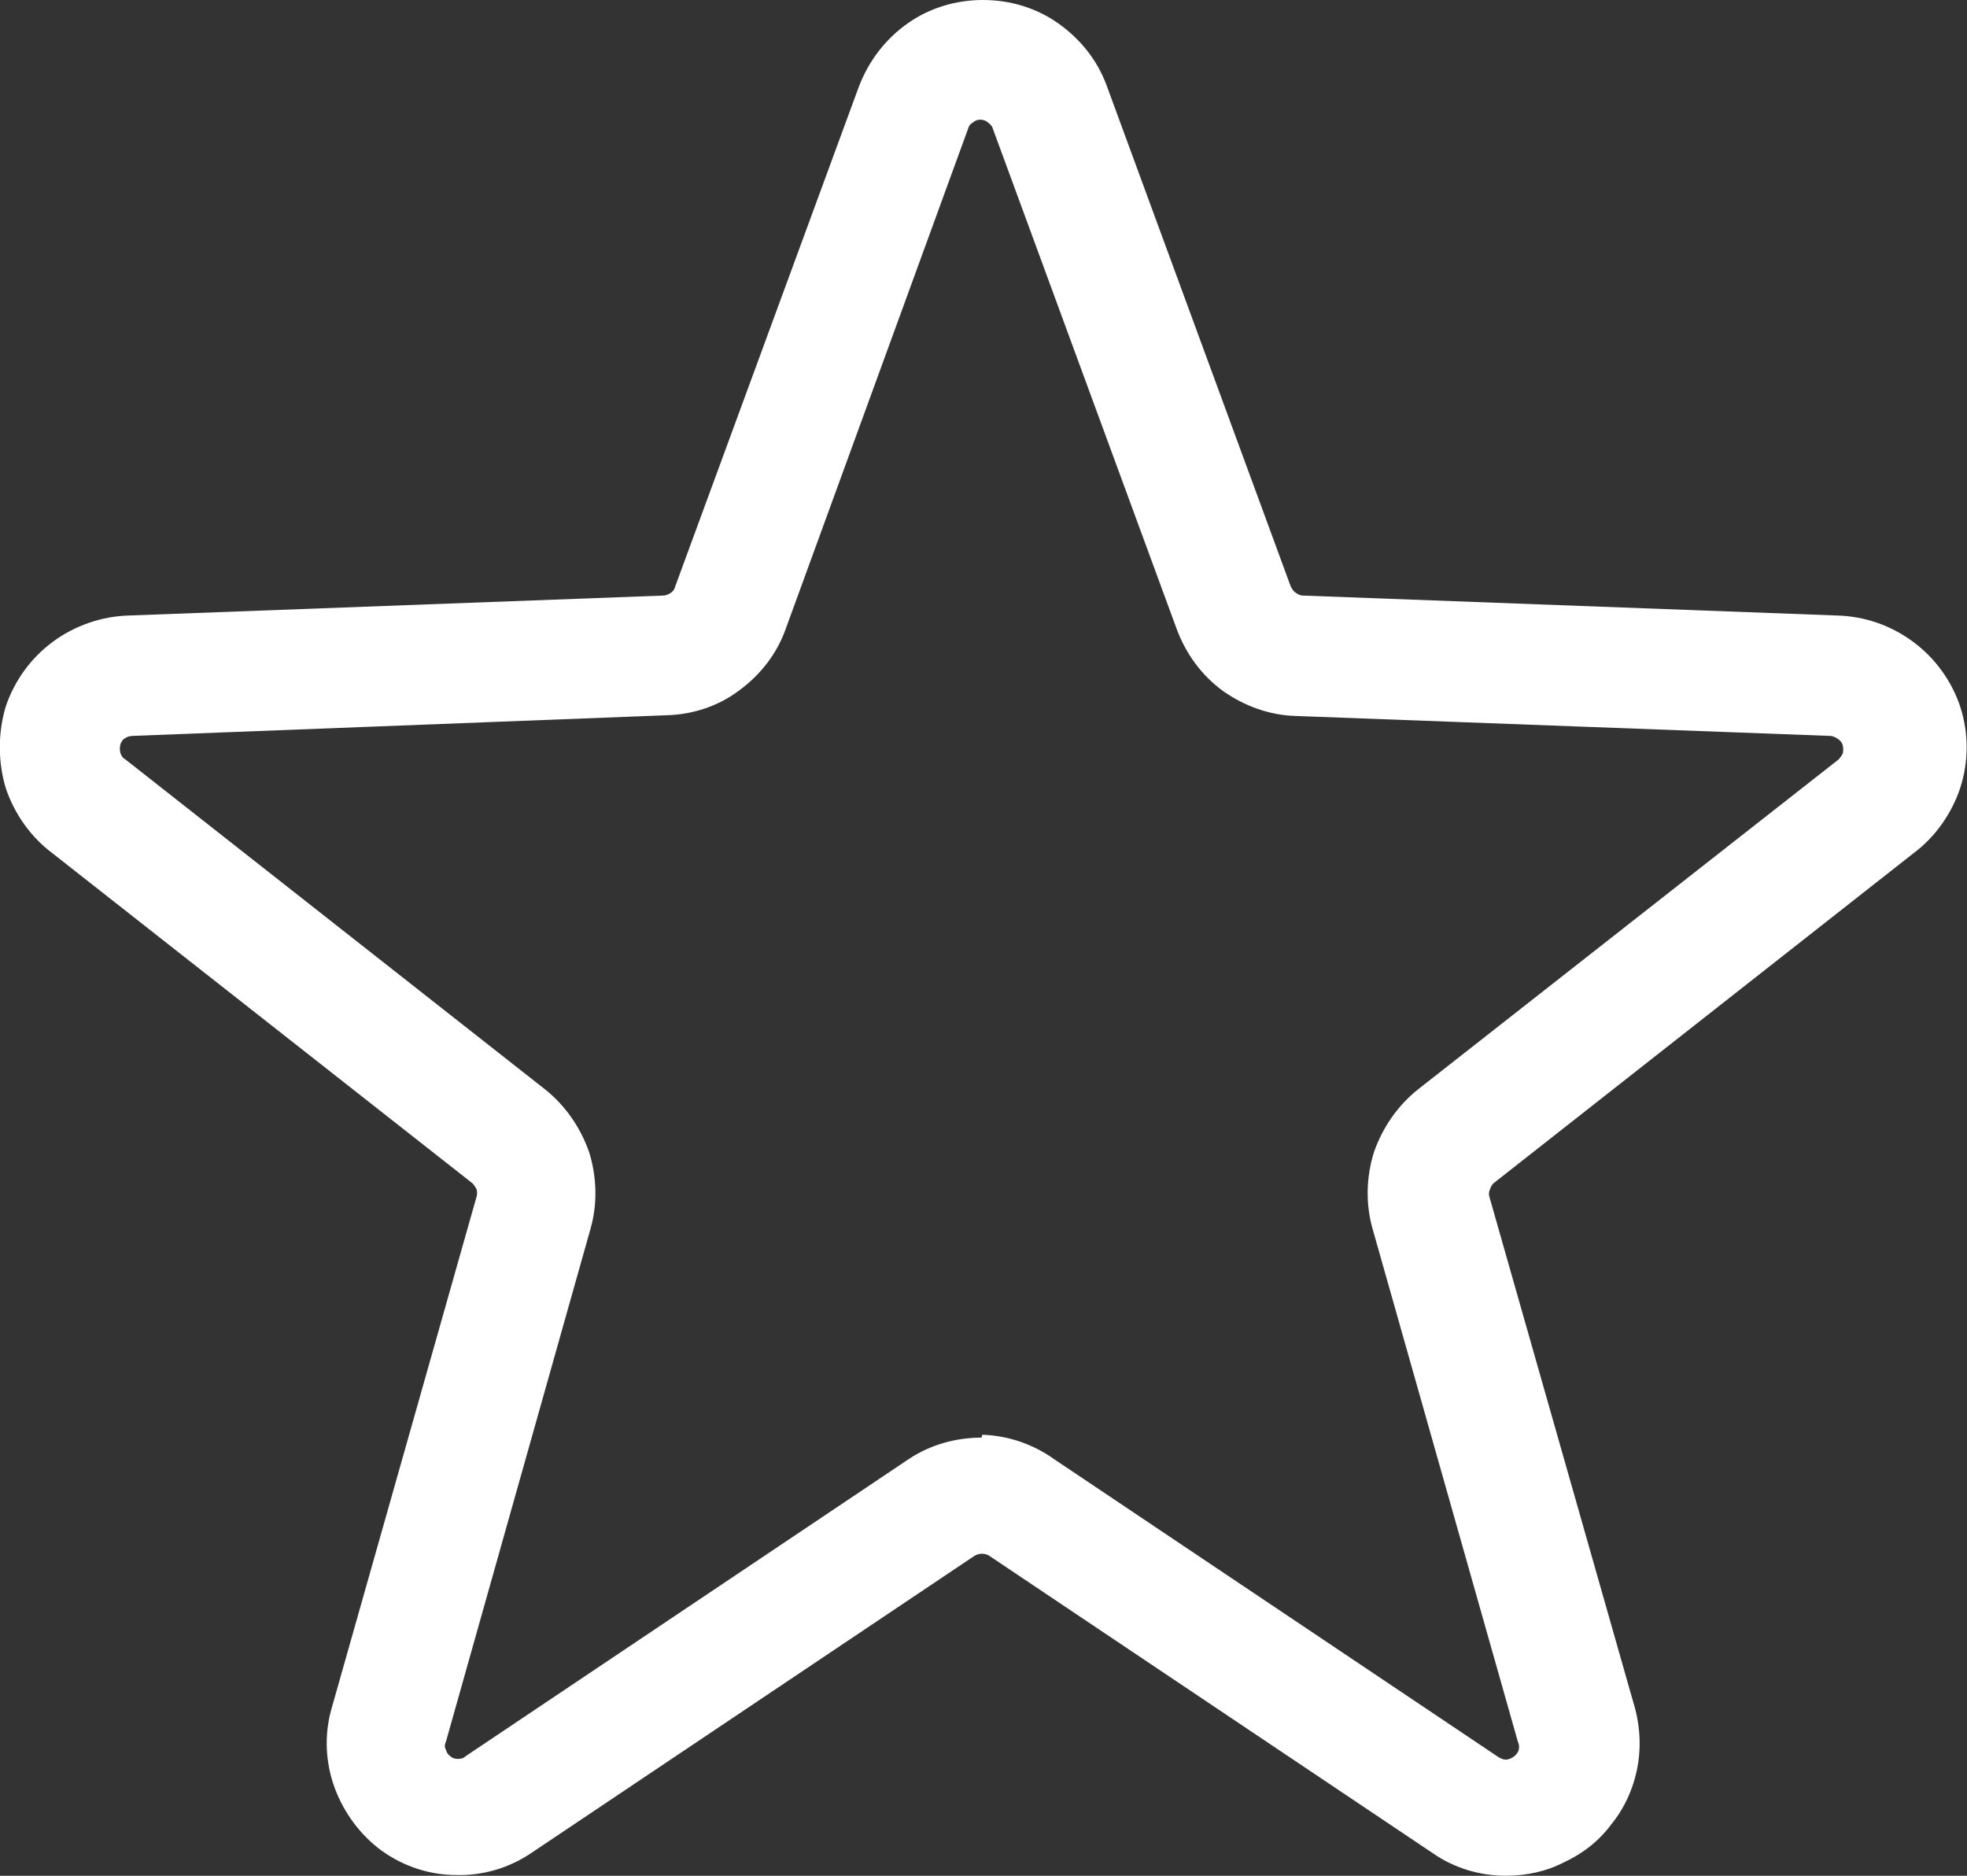 <svg width="27.615" height="26.331" viewBox="0 0 27.615 26.331" fill="none" xmlns="http://www.w3.org/2000/svg" xmlns:xlink="http://www.w3.org/1999/xlink">
	<rect x="0" y="0" width="27.615" height="26.331" fill="#333333" stroke="none"/>
	<desc>
			Created with Pixso.
	</desc>
	<defs/>
	<path id="Vector" d="M21.14 26.33C20.77 26.33 20.41 26.22 20.11 26.01L13.89 21.84C13.86 21.82 13.82 21.81 13.79 21.81C13.75 21.81 13.71 21.82 13.68 21.84L7.46 26.01C7.15 26.22 6.78 26.33 6.41 26.32C6.03 26.32 5.67 26.2 5.36 25.98C5.06 25.76 4.83 25.45 4.7 25.1C4.57 24.75 4.55 24.36 4.65 24L6.69 16.8C6.7 16.77 6.7 16.73 6.69 16.69C6.67 16.66 6.65 16.62 6.62 16.6L0.74 11.98C0.43 11.75 0.2 11.42 0.08 11.06C-0.03 10.69 -0.03 10.29 0.08 9.92C0.2 9.56 0.43 9.24 0.74 9.01C1.05 8.78 1.43 8.65 1.81 8.64L9.31 8.36C9.35 8.36 9.39 8.34 9.42 8.32C9.45 8.3 9.47 8.27 9.48 8.23L12.06 1.21C12.2 0.85 12.43 0.55 12.74 0.33C13.05 0.11 13.42 0 13.8 0C14.18 0 14.55 0.11 14.86 0.33C15.17 0.55 15.41 0.85 15.54 1.21L18.12 8.23C18.14 8.27 18.16 8.3 18.19 8.32C18.22 8.34 18.25 8.36 18.29 8.36L25.79 8.64C26.18 8.65 26.55 8.78 26.86 9.01C27.17 9.24 27.4 9.56 27.52 9.92C27.64 10.29 27.64 10.69 27.52 11.06C27.4 11.42 27.17 11.75 26.86 11.98L20.98 16.6C20.95 16.62 20.93 16.66 20.92 16.69C20.9 16.73 20.9 16.77 20.91 16.8L22.96 24C23.03 24.28 23.04 24.57 22.98 24.85C22.92 25.13 22.8 25.39 22.62 25.61C22.45 25.84 22.22 26.02 21.96 26.14C21.71 26.27 21.43 26.33 21.14 26.33ZM13.79 20.14C14.16 20.15 14.52 20.28 14.81 20.49L21.03 24.66C21.06 24.68 21.1 24.7 21.14 24.7C21.18 24.7 21.22 24.68 21.25 24.66C21.28 24.64 21.31 24.6 21.32 24.57C21.33 24.53 21.33 24.49 21.31 24.45L19.27 17.25C19.17 16.9 19.18 16.52 19.29 16.17C19.41 15.83 19.62 15.52 19.91 15.29L25.8 10.67C25.83 10.65 25.85 10.61 25.87 10.58C25.88 10.54 25.88 10.5 25.87 10.46C25.86 10.42 25.83 10.39 25.8 10.37C25.77 10.35 25.73 10.33 25.69 10.33L18.19 10.05C17.82 10.04 17.47 9.91 17.17 9.7C16.87 9.48 16.65 9.18 16.52 8.83L13.94 1.81C13.93 1.77 13.9 1.74 13.87 1.72C13.84 1.69 13.8 1.68 13.76 1.68C13.73 1.68 13.69 1.69 13.66 1.72C13.62 1.74 13.6 1.77 13.59 1.81L11.03 8.83C10.91 9.17 10.68 9.47 10.38 9.69C10.09 9.91 9.73 10.03 9.36 10.04L1.86 10.33C1.83 10.33 1.79 10.34 1.76 10.36C1.72 10.38 1.7 10.42 1.69 10.45C1.68 10.49 1.68 10.53 1.69 10.57C1.7 10.6 1.72 10.64 1.76 10.66L7.65 15.29C7.94 15.52 8.15 15.83 8.27 16.17C8.38 16.52 8.39 16.9 8.29 17.25L6.26 24.45C6.24 24.49 6.24 24.53 6.26 24.56C6.27 24.6 6.29 24.63 6.32 24.65C6.35 24.68 6.39 24.69 6.43 24.69C6.47 24.69 6.51 24.68 6.54 24.65L12.76 20.48C13.06 20.28 13.42 20.18 13.78 20.18L13.79 20.14Z" fill="#FFFFFF" fill-opacity="1" fill-rule="nonzero"/>
</svg>
